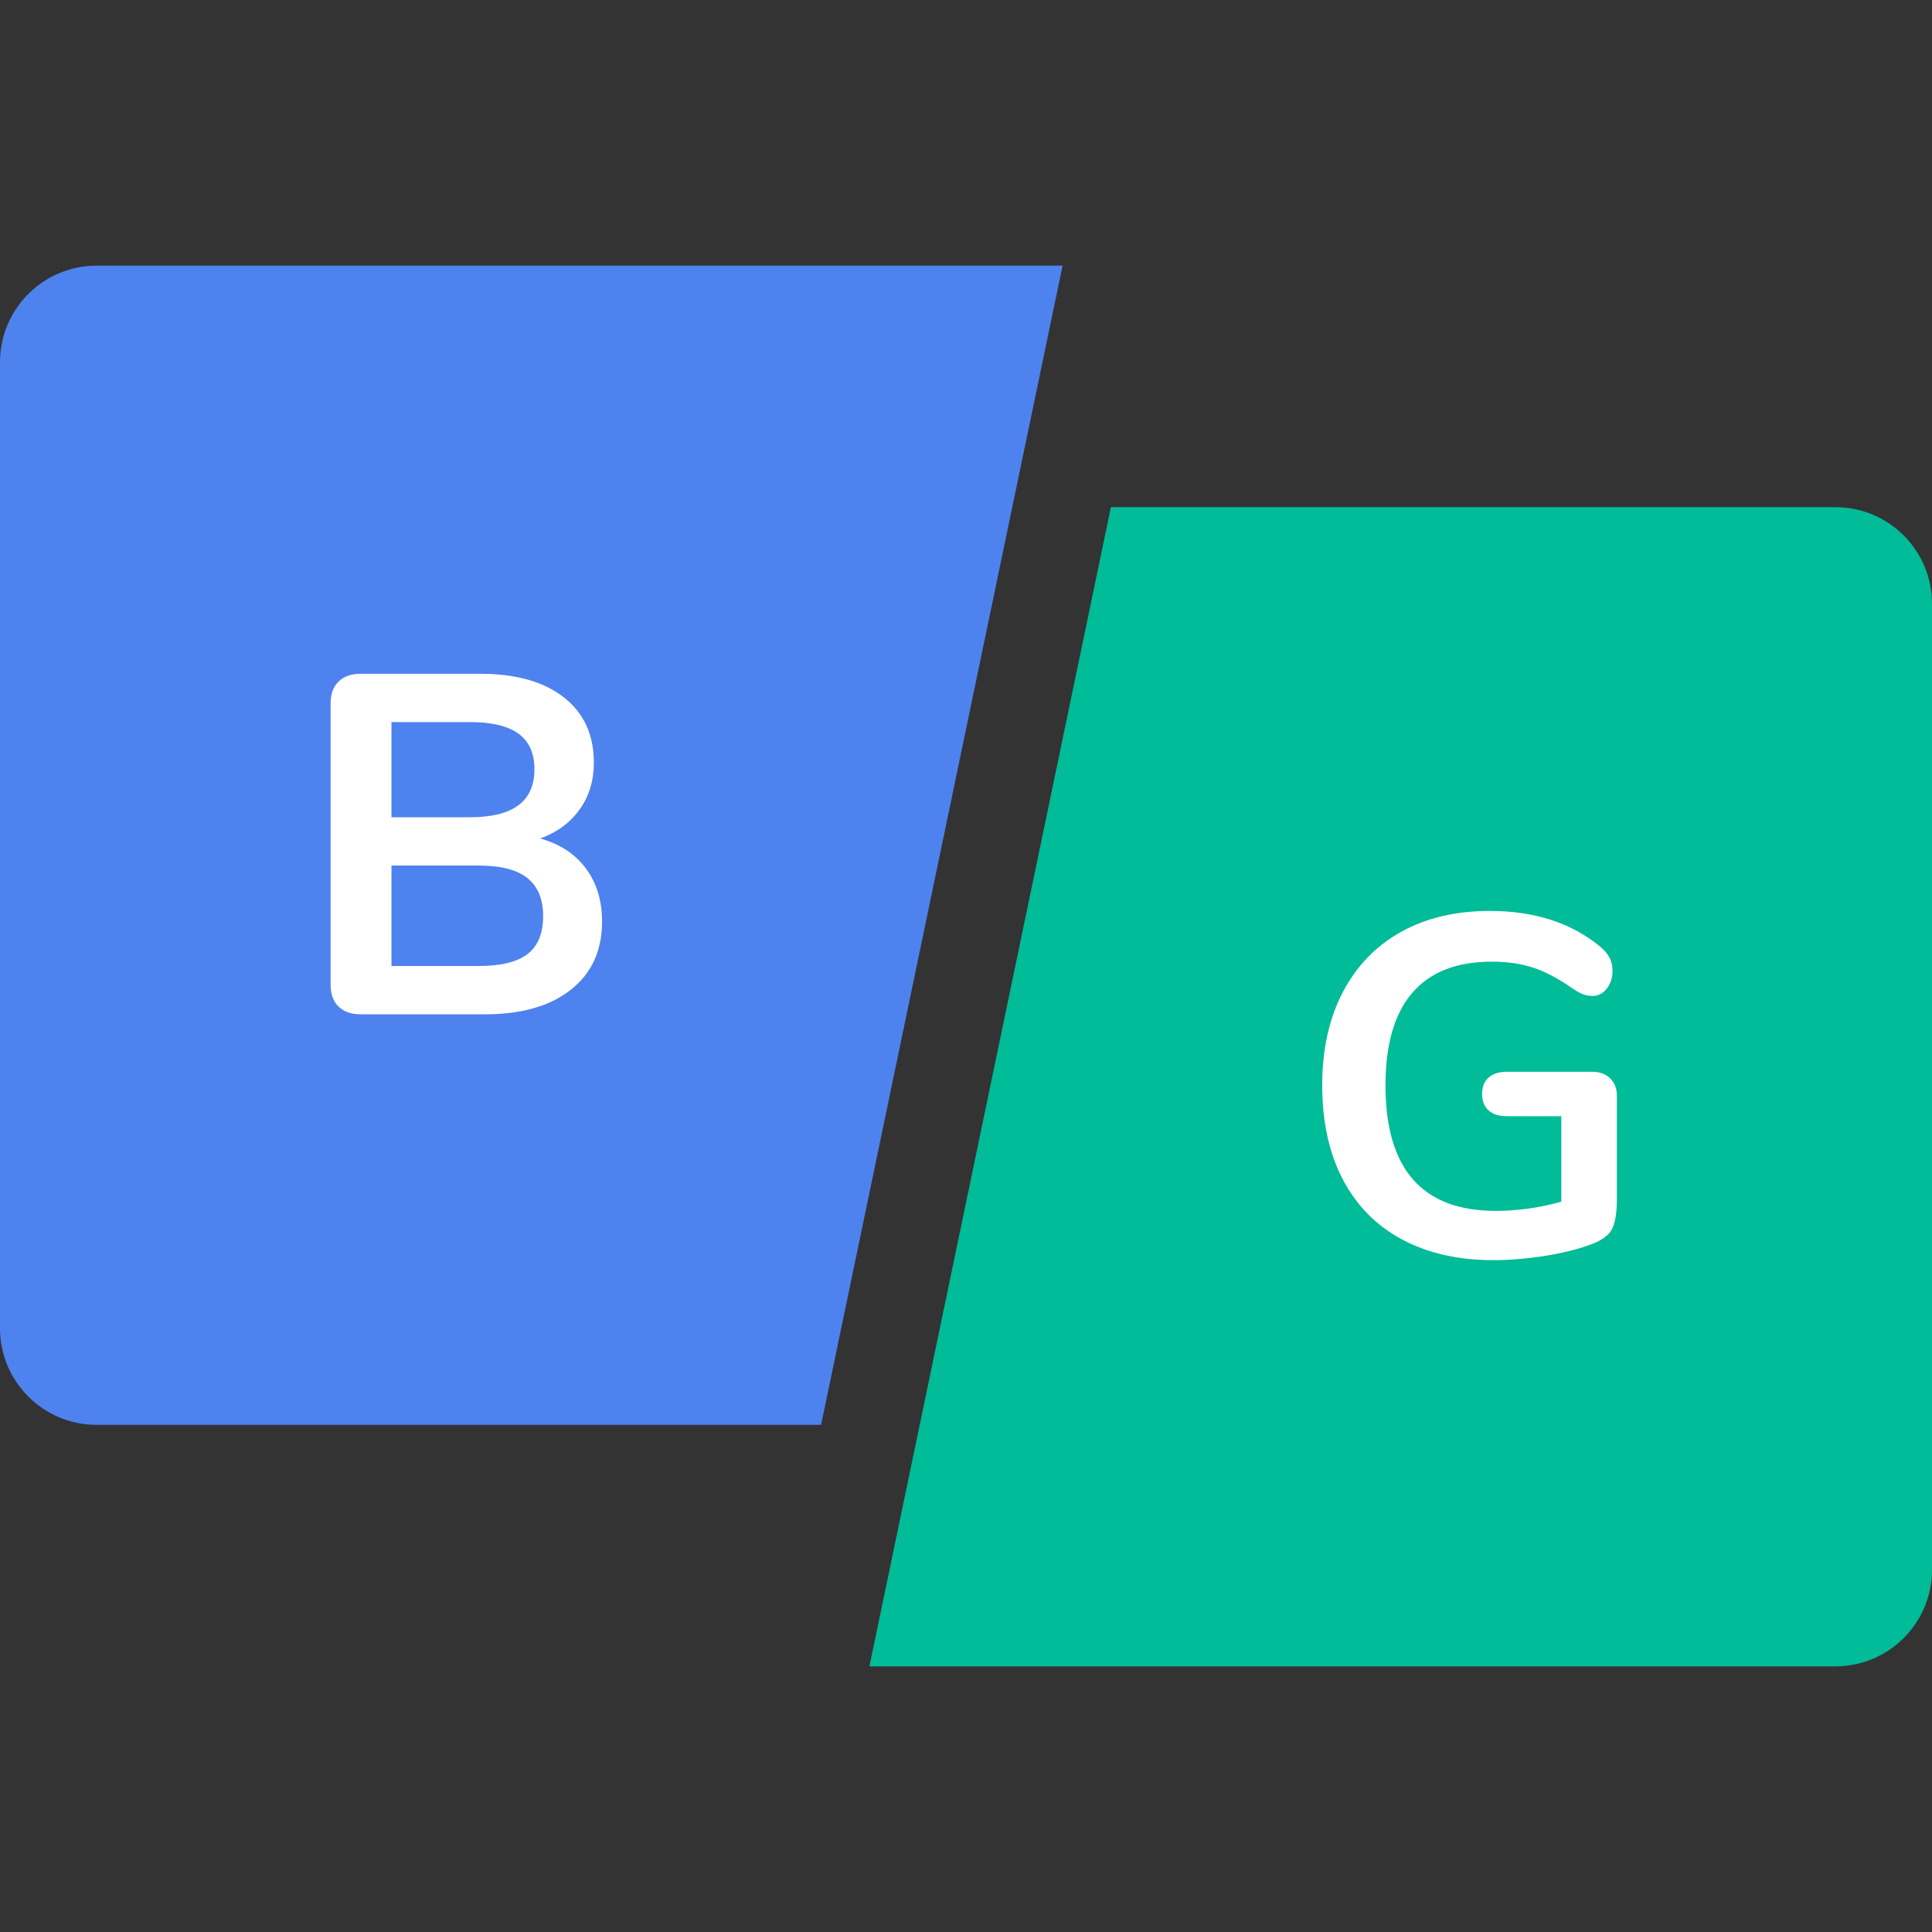 <?xml version="1.0" encoding="UTF-8"?>
<svg width="80px" height="80px" viewBox="0 0 80 80" version="1.1" xmlns="http://www.w3.org/2000/svg" xmlns:xlink="http://www.w3.org/1999/xlink">
    <rect x="0" y="0" width="80" height="80" fill="#333333" stroke="none"/>
    <!-- Generator: Sketch 52.4 (67378) - http://www.bohemiancoding.com/sketch -->
    <title>icon-deployment-type-blue-green</title>
    <desc>Created with Sketch.</desc>
    <g id="Deployments" stroke="none" stroke-width="1" fill="none" fill-rule="evenodd">
        <g id="19---dashboard---applications" transform="translate(-1170, -570)">
            <g id="content" transform="translate(320, 0)">
                <g id="standard-release-timeline" transform="translate(30, 480)">
                    <g id="data" transform="translate(540, 20)">
                        <g id="Group-15" transform="translate(280, 70)">
                            <g id="icon/deployment/type/canary">
                                <g id="ab" transform="translate(0, 11)">
                                    <path d="M4,-2.42230478e-16 L44,-2.66453526e-15 L34,48 L4,48 C1.791,48 -8.06713365e-17,46.209 -1.33226763e-15,44 L0,4 C-2.705415e-16,1.791 1.791,4.05812251e-16 4,0 Z" id="Rectangle-11-Copy-2" fill="#4E82EE" fill-rule="nonzero"></path>
                                    <path d="M40,10 L80,10 L70,58 L40,58 C37.791,58 36,56.209 36,54 L36,14 C36,11.791 37.791,10 40,10 Z" id="Rectangle-11-Copy" fill="#00BC98" fill-rule="nonzero" transform="translate(58, 34) scale(-1, -1) translate(-58, -34) "></path>
                                    <path d="M22.37,23.72 C23.183,23.947 23.813,24.36 24.26,24.96 C24.707,25.56 24.93,26.293 24.93,27.16 C24.93,28.36 24.5,29.3 23.64,29.98 C22.78,30.66 21.597,31 20.09,31 L14.93,31 C14.543,31 14.24,30.893 14.02,30.68 C13.8,30.467 13.69,30.167 13.69,29.78 L13.69,18.12 C13.69,17.733 13.8,17.433 14.02,17.22 C14.24,17.007 14.543,16.9 14.93,16.9 L19.89,16.9 C21.357,16.9 22.507,17.223 23.34,17.87 C24.173,18.517 24.59,19.42 24.59,20.58 C24.59,21.327 24.393,21.973 24,22.52 C23.607,23.067 23.063,23.467 22.37,23.72 Z M16.21,22.84 L19.47,22.84 C21.243,22.84 22.13,22.18 22.13,20.86 C22.13,20.193 21.91,19.7 21.47,19.38 C21.03,19.06 20.363,18.9 19.47,18.9 L16.21,18.9 L16.21,22.84 Z M19.81,29 C20.743,29 21.423,28.833 21.85,28.5 C22.277,28.167 22.49,27.647 22.49,26.94 C22.49,26.233 22.273,25.707 21.84,25.36 C21.407,25.013 20.73,24.84 19.81,24.84 L16.21,24.84 L16.21,29 L19.81,29 Z" id="B-Copy" fill="#FFFFFF"></path>
                                    <path d="M65.93,33.38 C66.237,33.38 66.483,33.47 66.67,33.65 C66.857,33.83 66.95,34.067 66.95,34.36 L66.95,38.66 C66.95,39.273 66.87,39.707 66.71,39.96 C66.55,40.213 66.223,40.42 65.73,40.58 C65.197,40.767 64.577,40.913 63.87,41.02 C63.163,41.127 62.483,41.18 61.83,41.18 C60.377,41.18 59.117,40.893 58.05,40.32 C56.983,39.747 56.167,38.917 55.6,37.83 C55.033,36.743 54.75,35.447 54.75,33.94 C54.75,32.46 55.033,31.177 55.6,30.09 C56.167,29.003 56.97,28.17 58.01,27.59 C59.05,27.01 60.277,26.72 61.69,26.72 C63.57,26.72 65.11,27.227 66.31,28.24 C66.47,28.387 66.587,28.533 66.66,28.68 C66.733,28.827 66.77,29 66.77,29.2 C66.77,29.493 66.69,29.74 66.53,29.94 C66.37,30.14 66.177,30.24 65.95,30.24 C65.803,30.24 65.67,30.217 65.55,30.17 C65.43,30.123 65.29,30.047 65.13,29.94 C64.543,29.527 63.997,29.237 63.49,29.07 C62.983,28.903 62.41,28.82 61.77,28.82 C60.317,28.82 59.22,29.25 58.48,30.11 C57.74,30.97 57.37,32.247 57.37,33.94 C57.37,37.407 58.89,39.14 61.93,39.14 C62.837,39.14 63.743,39.013 64.65,38.76 L64.65,35.22 L62.39,35.22 C62.07,35.22 61.82,35.14 61.64,34.98 C61.46,34.82 61.37,34.593 61.37,34.3 C61.37,34.007 61.46,33.78 61.64,33.62 C61.82,33.46 62.07,33.38 62.39,33.38 L65.93,33.38 Z" id="G-Copy" fill="#FFFFFF"></path>
                                </g>
                            </g>
                        </g>
                    </g>
                </g>
            </g>
        </g>
    </g>
</svg>